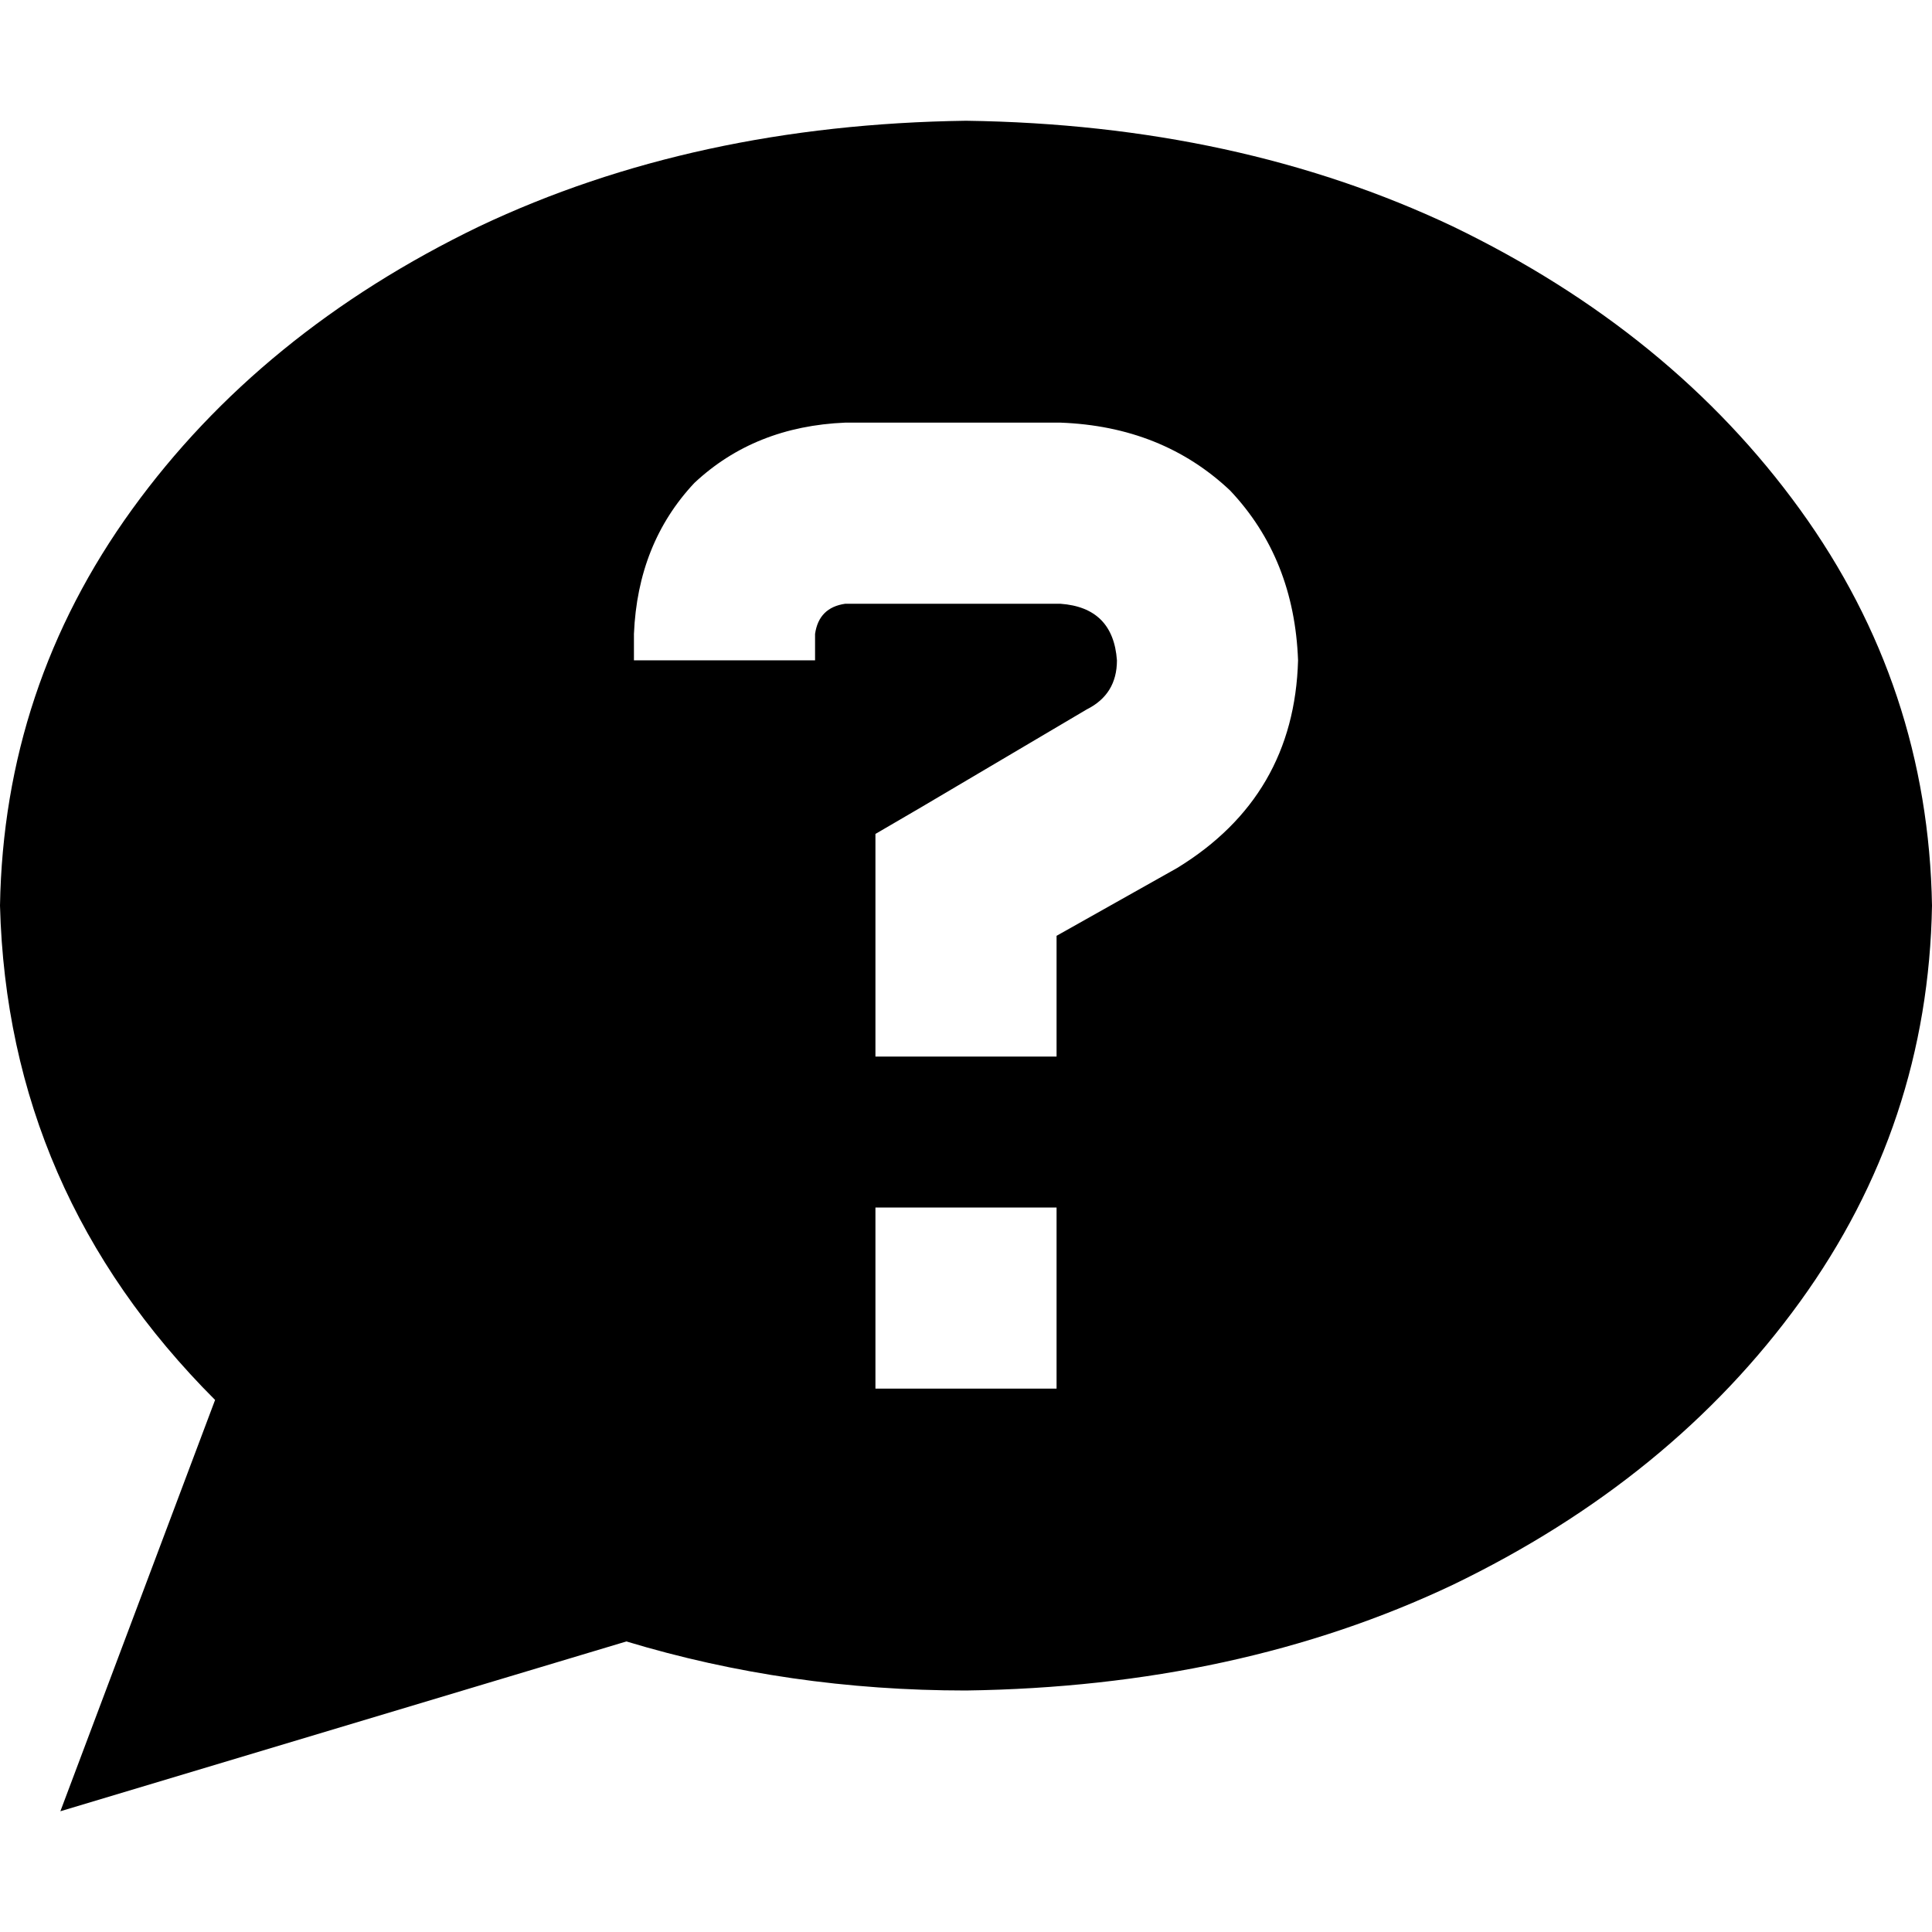 <svg xmlns="http://www.w3.org/2000/svg" viewBox="0 0 512 512">
  <path d="M 512 240 Q 511 298 477 345 L 477 345 Q 443 392 385 420 L 385 420 Q 328 447 256 448 Q 209 448 166 435 L 16 480 L 57 371 Q 2 316 0 240 Q 1 182 35 135 Q 69 88 127 60 Q 184 33 256 32 Q 328 33 385 60 Q 443 88 477 135 Q 511 182 512 240 L 512 240 Z M 168 168 L 168 175 L 216 175 L 216 168 Q 217 161 224 160 L 281 160 Q 295 161 296 175 Q 296 184 288 188 L 244 214 L 232 221 L 232 235 L 232 256 L 232 280 L 280 280 L 280 256 L 280 248 L 312 230 Q 343 211 344 175 Q 343 148 326 130 Q 308 113 281 112 L 224 112 Q 200 113 184 128 Q 169 144 168 168 L 168 168 Z M 232 320 L 232 368 L 280 368 L 280 320 L 232 320 L 232 320 Z" />
</svg>